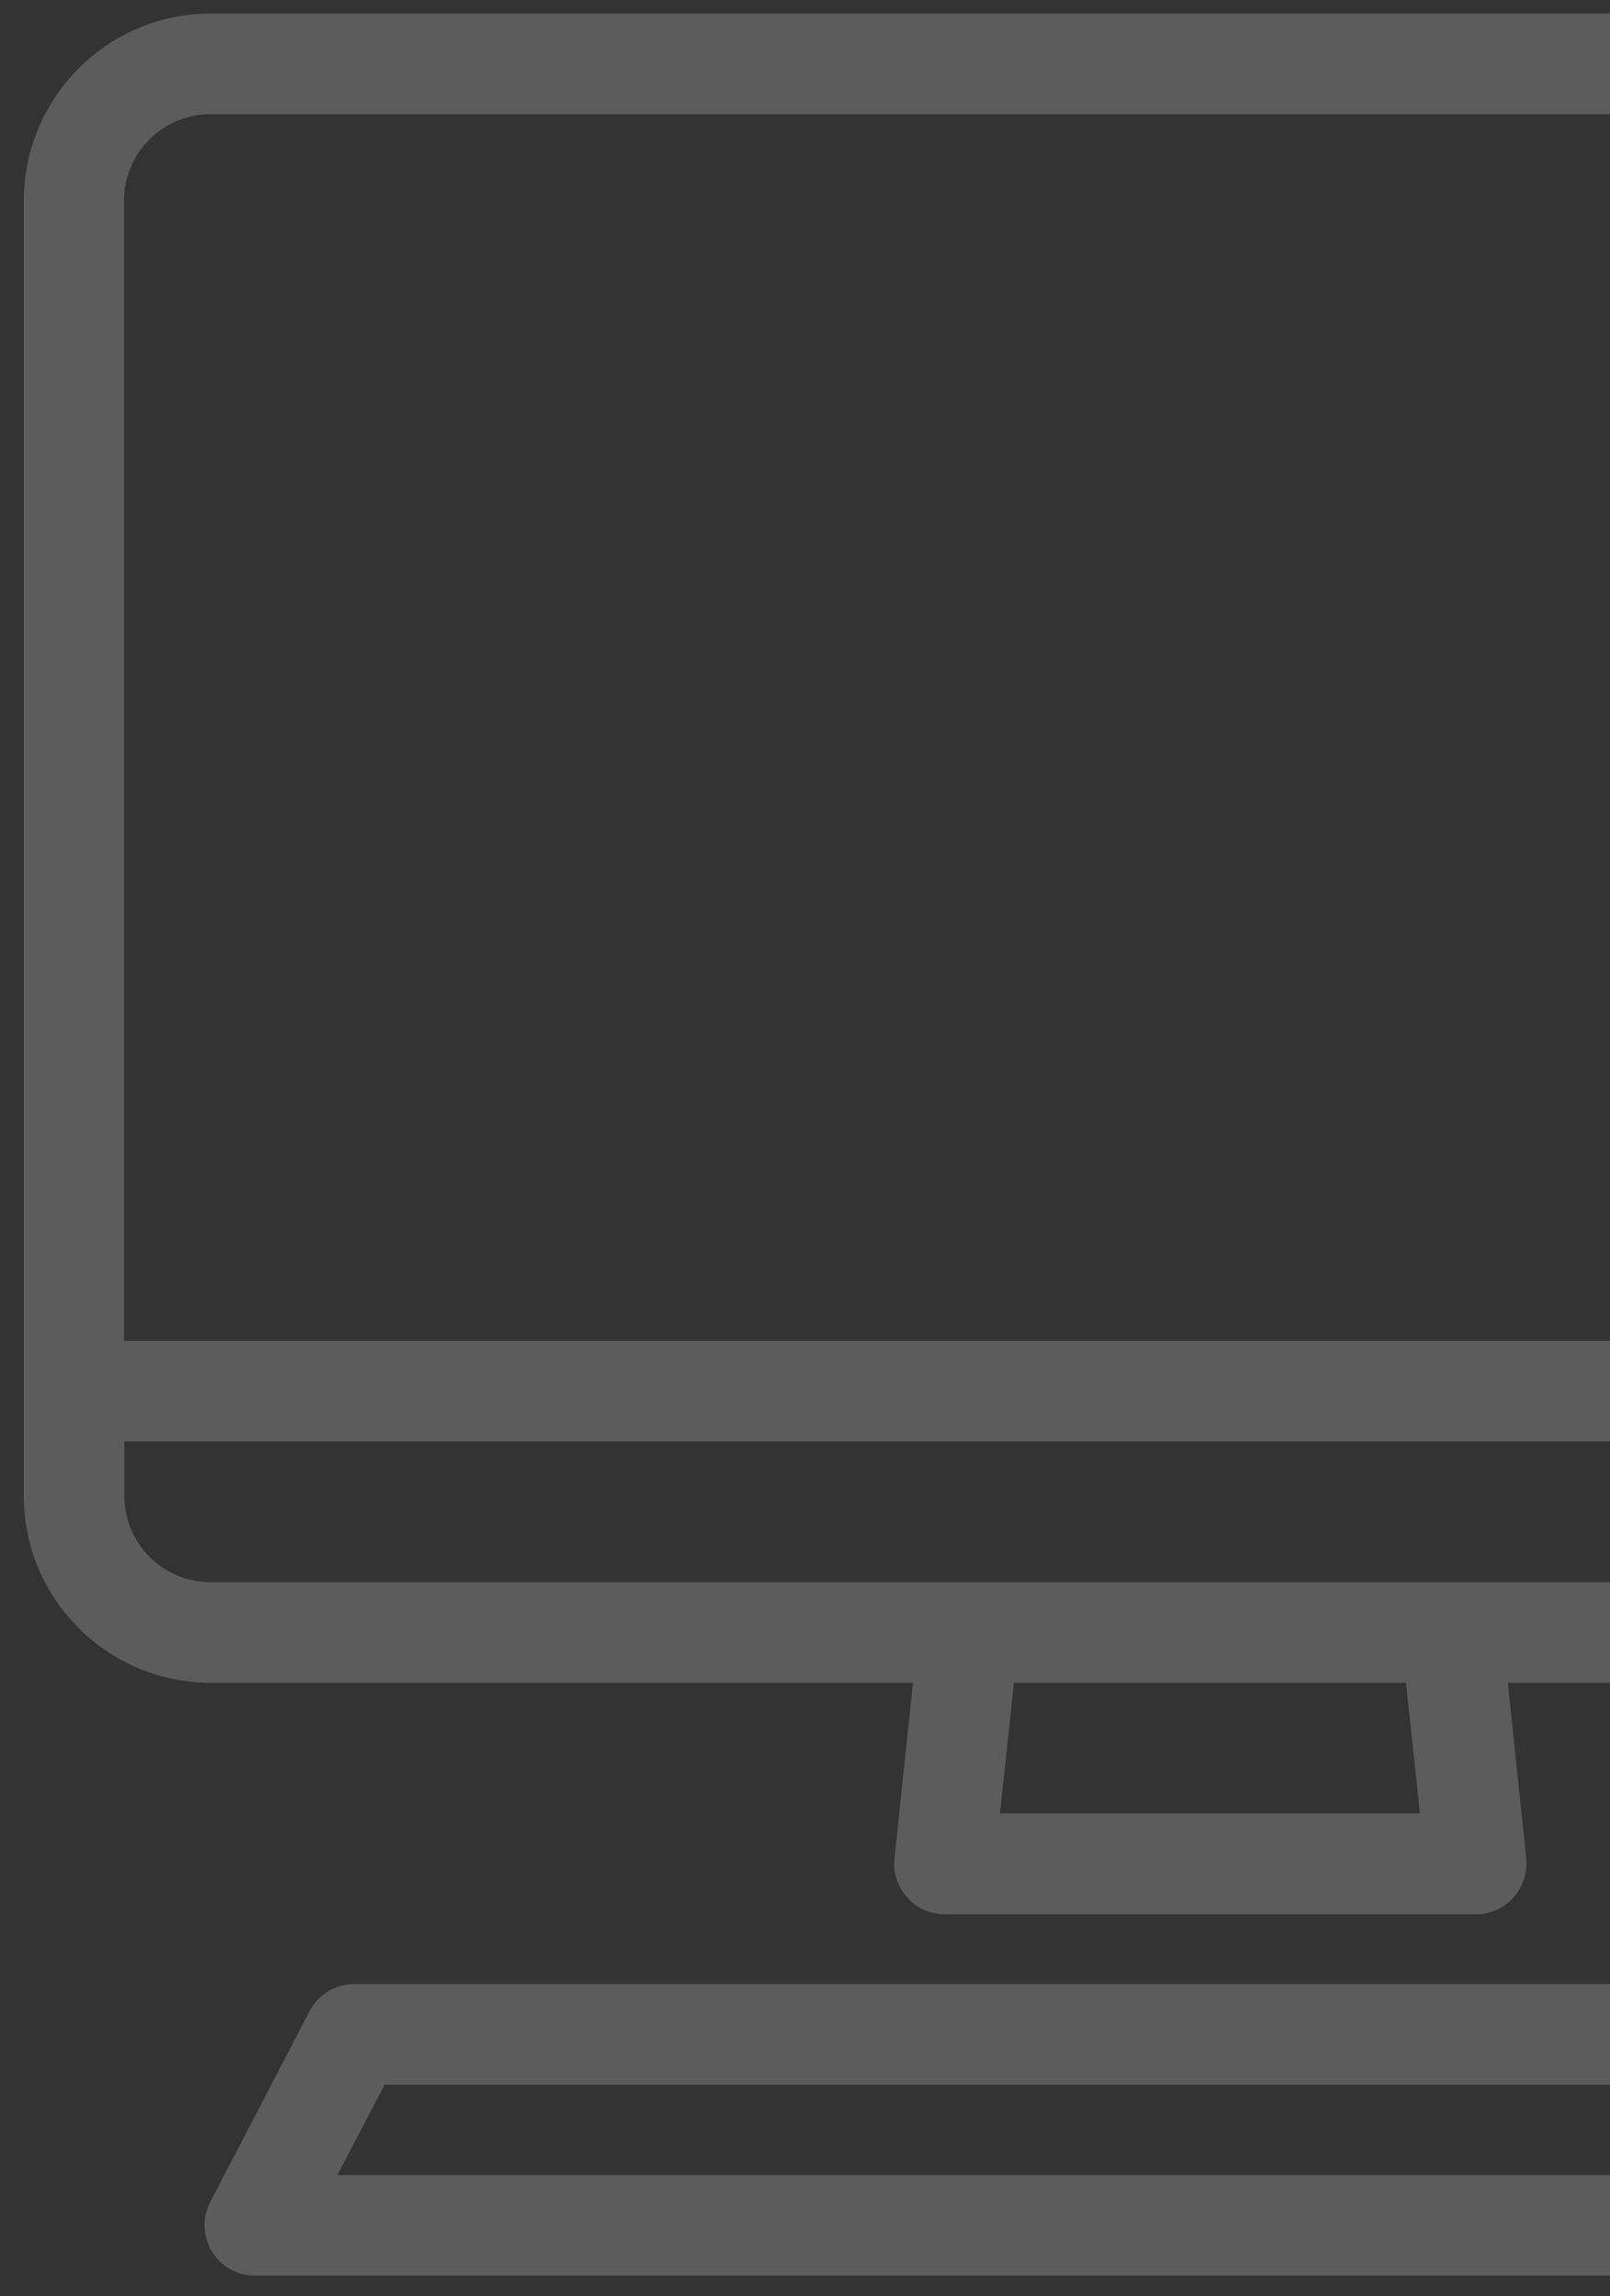 <?xml version="1.0" encoding="utf-8"?>
<!-- Generator: Adobe Illustrator 22.0.1, SVG Export Plug-In . SVG Version: 6.00 Build 0)  -->
<svg version="1.1" id="Capa_1" xmlns="http://www.w3.org/2000/svg" xmlns:xlink="http://www.w3.org/1999/xlink" x="0px" y="0px"
	 viewBox="0 0 392.2 559.3" style="enable-background:new 0 0 392.2 559.3;" xml:space="preserve">
<rect x="0" y="0" width="392.2" height="559.3" fill="#333333" stroke="none"/>
<style type="text/css">
	.st0{opacity:0.2;}
	.st1{fill:#FFFFFF;}
</style>
<g class="st0">
	<path class="st1" d="M51.3,27.8h340.9V3.3H51.3C26.2,3.3,5.8,23.8,5.8,48.9v315.5c0,25.1,20.4,45.5,45.5,45.5h171.1l-4.5,42.8
		c-0.4,3.5,0.8,6.9,3.1,9.5c2.3,2.6,5.6,4.1,9.1,4.1h129.5c3.5,0,6.8-1.5,9.1-4.1c2.3-2.6,3.4-6,3.1-9.5l-4.5-42.8h25.1v-24.5H51.3
		c-11.6,0-21-9.4-21-21v-13.3h361.9v-24.5H30.2V48.9C30.2,37.3,39.7,27.8,51.3,27.8z M247,409.9h95.5l3.4,31.8H243.6L247,409.9z"/>
	<path class="st1" d="M392.2,507.8v-24.5H86.3c-4.6,0-8.7,2.5-10.9,6.6l-24.2,46.5c-2,3.8-1.8,8.3,0.4,12c2.2,3.7,6.2,5.9,10.5,5.9
		h330.1v-24.5H82.2l11.5-22H392.2z"/>
</g>
</svg>
